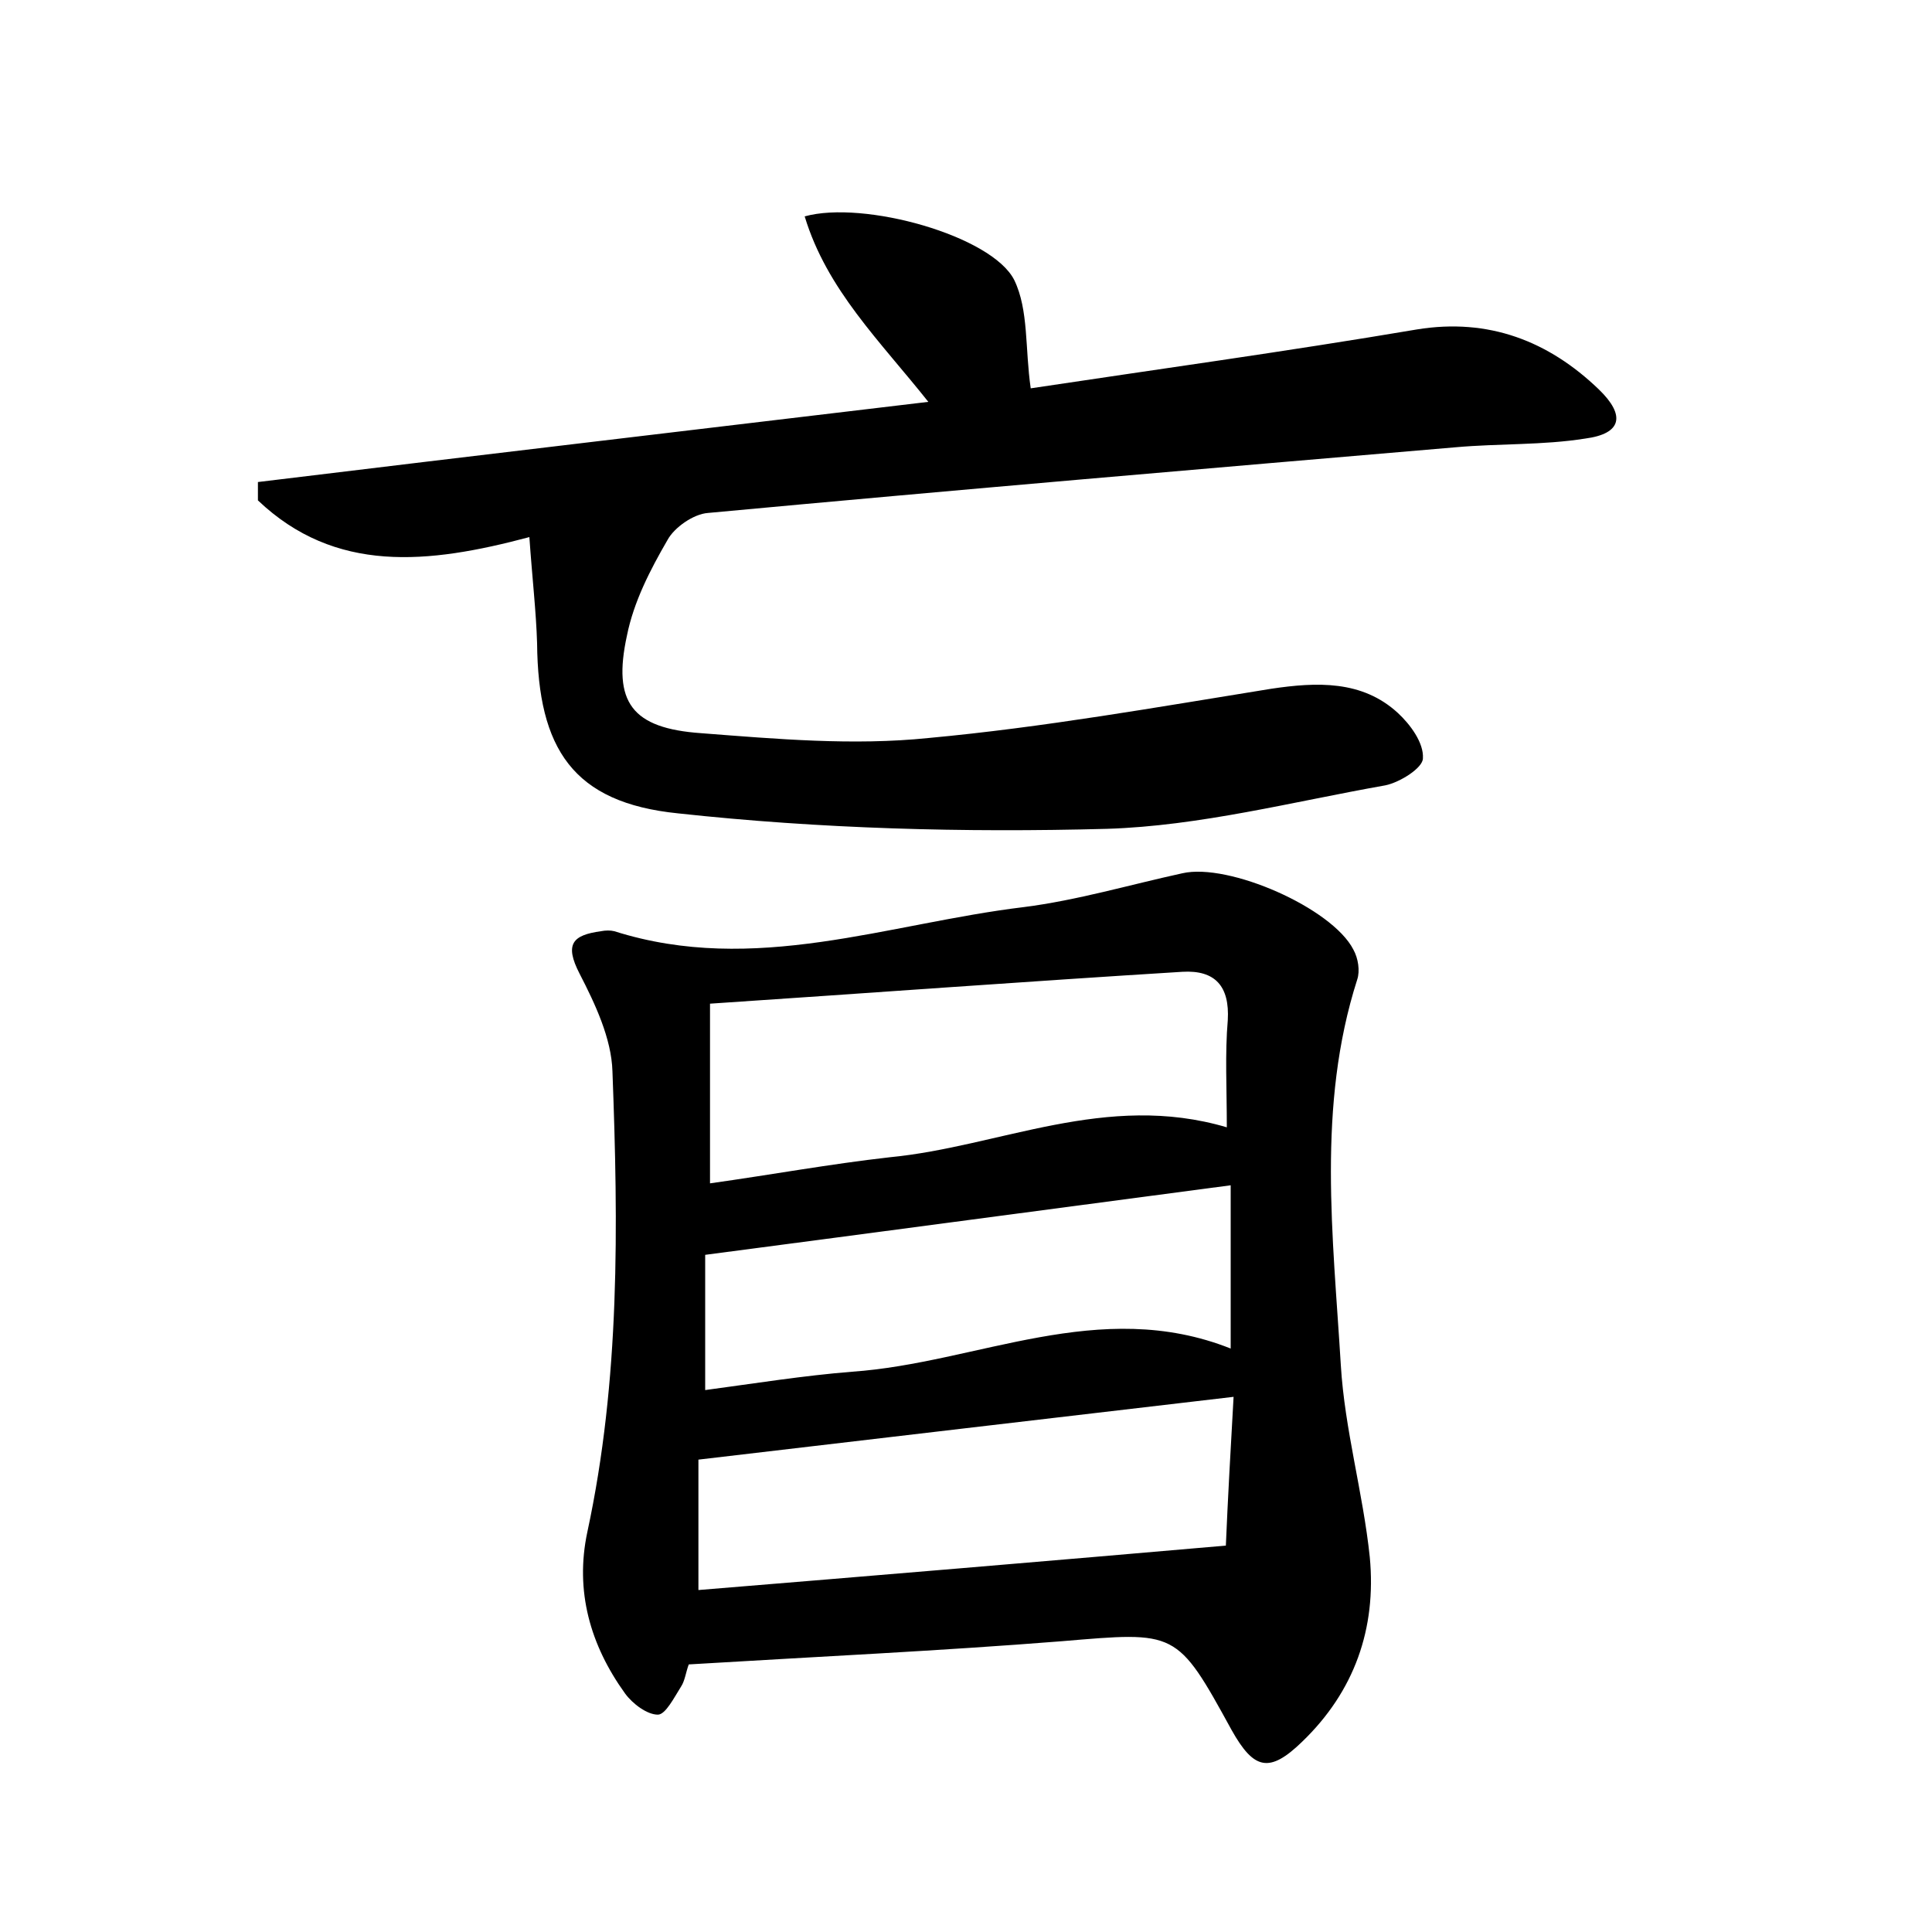 <?xml version="1.0" encoding="utf-8"?>
<!-- Generator: Adobe Illustrator 22.0.0, SVG Export Plug-In . SVG Version: 6.00 Build 0)  -->
<svg version="1.1" id="图层_1" xmlns="http://www.w3.org/2000/svg" xmlns:xlink="http://www.w3.org/1999/xlink" x="0px" y="0px"
	 viewBox="0 0 200 200" style="enable-background:new 0 0 200 200;" xml:space="preserve">
<style type="text/css">
	.st0{fill:#FFFFFF;}
</style>
<g>
	
	<path d="M71.3,172.3c-0.3,0.8-0.4,1.7-0.8,2.3c-0.7,1.1-1.6,2.9-2.4,2.9c-1.1,0-2.6-1.1-3.4-2.2c-3.6-5-5.2-10.6-3.9-16.7
		c3.4-15.8,3.2-31.7,2.6-47.7c-0.1-3.4-1.8-7-3.4-10.1c-1.6-3.1-0.7-4,2.2-4.4c0.5-0.1,1-0.1,1.4,0c14.5,4.6,28.3-0.8,42.4-2.5
		c5.5-0.7,10.9-2.3,16.4-3.5c4.8-1.1,15.5,3.6,17.7,7.9c0.5,0.9,0.7,2.2,0.4,3.1c-4.2,13.1-2.5,26.6-1.7,39.9
		c0.4,6.7,2.3,13.2,3,19.9c0.7,7.4-1.6,13.9-7,19.1c-3.4,3.3-5,2.9-7.3-1.2c-5.7-10.4-5.7-10.2-17.6-9.2
		C97.3,170.9,84.5,171.5,71.3,172.3z M127,116.7c0-4.1-0.2-7.6,0.1-11.1c0.2-3.5-1.3-5.2-4.7-5c-16.2,1-32.4,2.2-48.9,3.3
		c0,6.9,0,12.4,0,18.6c6.4-0.9,12.4-2,18.6-2.7C103.5,118.7,114.5,113,127,116.7z M72.3,151.1c0,3.8,0,8.4,0,13.5
		c18.3-1.5,36.2-3,54.6-4.6c0.2-4.8,0.5-10.1,0.8-15.4C109,146.8,90.9,148.9,72.3,151.1z M127.4,122.7c-18.2,2.4-36.1,4.8-54.4,7.2
		c0,4,0,8.7,0,14c5.2-0.7,10.2-1.5,15.2-1.9c13-0.9,25.6-7.8,39.2-2.4C127.4,133.8,127.4,128.4,127.4,122.7z"/>
	<path d="M54.8,55.6c-10.5,2.8-20.1,3.8-28.1-3.8c0-0.6,0-1.3,0-1.9c23-2.8,46-5.5,69.4-8.3c-5-6.3-10.5-11.6-12.8-19.2
		c6.1-1.7,19.4,2,21.7,6.6c1.5,3.1,1.1,7.1,1.7,11.2c12.6-1.9,26.4-3.8,40-6.1c7.4-1.2,13.6,1.2,18.8,6.2c2.8,2.7,2.4,4.6-1.4,5.1
		c-4.4,0.7-8.9,0.5-13.4,0.9c-25.8,2.2-51.6,4.4-77.4,6.8c-1.5,0.1-3.5,1.5-4.2,2.8c-1.8,3.1-3.5,6.4-4.2,9.9
		c-1.5,6.9,0.5,9.6,7.7,10.1c7.8,0.6,15.7,1.3,23.5,0.5c11.9-1.1,23.7-3.2,35.5-5.1c4.7-0.7,9.4-0.9,13.1,2.5
		c1.3,1.2,2.7,3.1,2.6,4.7c0,1-2.4,2.5-3.9,2.8c-9.6,1.7-19.2,4.2-28.8,4.5c-14.8,0.4-29.7,0-44.4-1.6c-10.9-1.1-14.5-6.7-14.6-17.6
		C55.5,63.3,55.1,59.9,54.8,55.6z"/>
	
	
	
</g>
</svg>
